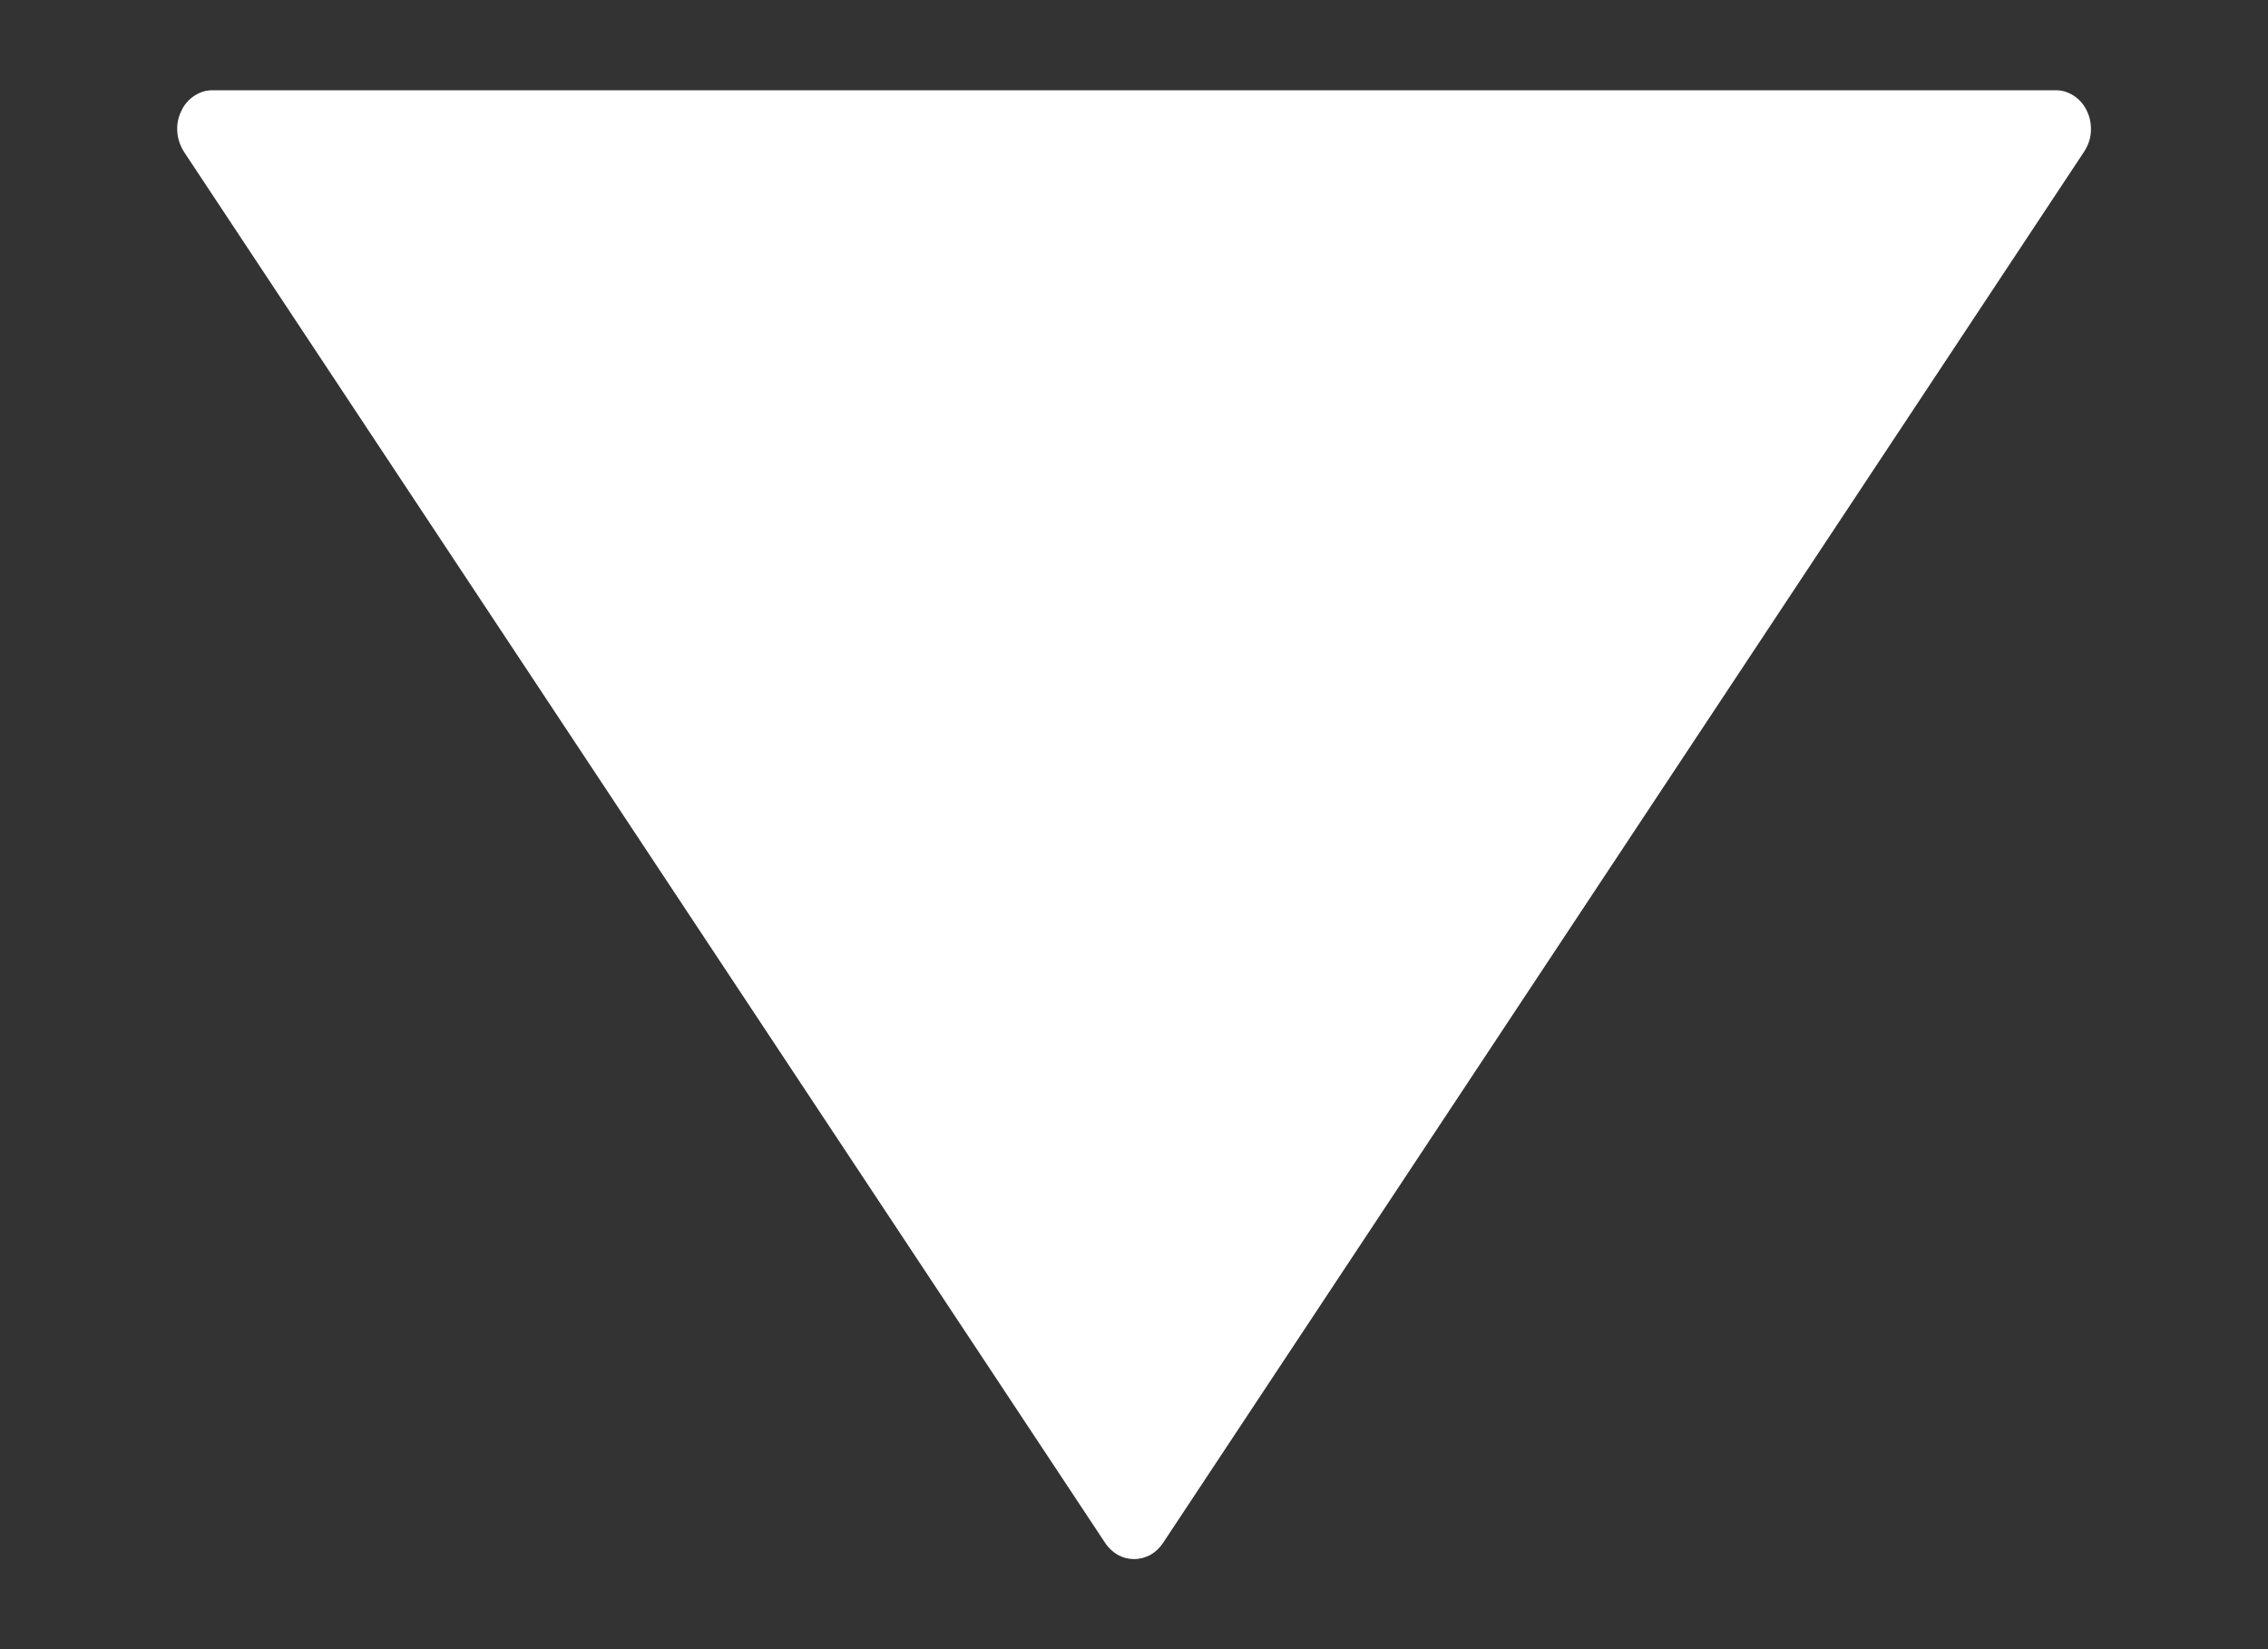 <svg width="11" height="8" viewBox="0 0 11 8" fill="none" xmlns="http://www.w3.org/2000/svg">
<rect x="0" y="0" width="11" height="8" fill="#333333" stroke="none"/>
<path d="M10.122 0.539C10.108 0.508 10.086 0.483 10.059 0.465C10.032 0.447 10.001 0.437 9.969 0.438H1.032C1 0.437 0.969 0.447 0.942 0.465C0.915 0.483 0.893 0.508 0.879 0.539C0.864 0.57 0.857 0.605 0.86 0.639C0.862 0.674 0.874 0.707 0.892 0.736L5.361 7.486C5.377 7.51 5.398 7.529 5.422 7.543C5.446 7.556 5.473 7.563 5.5 7.563C5.528 7.563 5.554 7.556 5.579 7.543C5.603 7.529 5.624 7.51 5.64 7.486L10.108 0.736C10.127 0.707 10.139 0.674 10.141 0.639C10.143 0.605 10.137 0.57 10.122 0.539Z" fill="white"/>
</svg>
